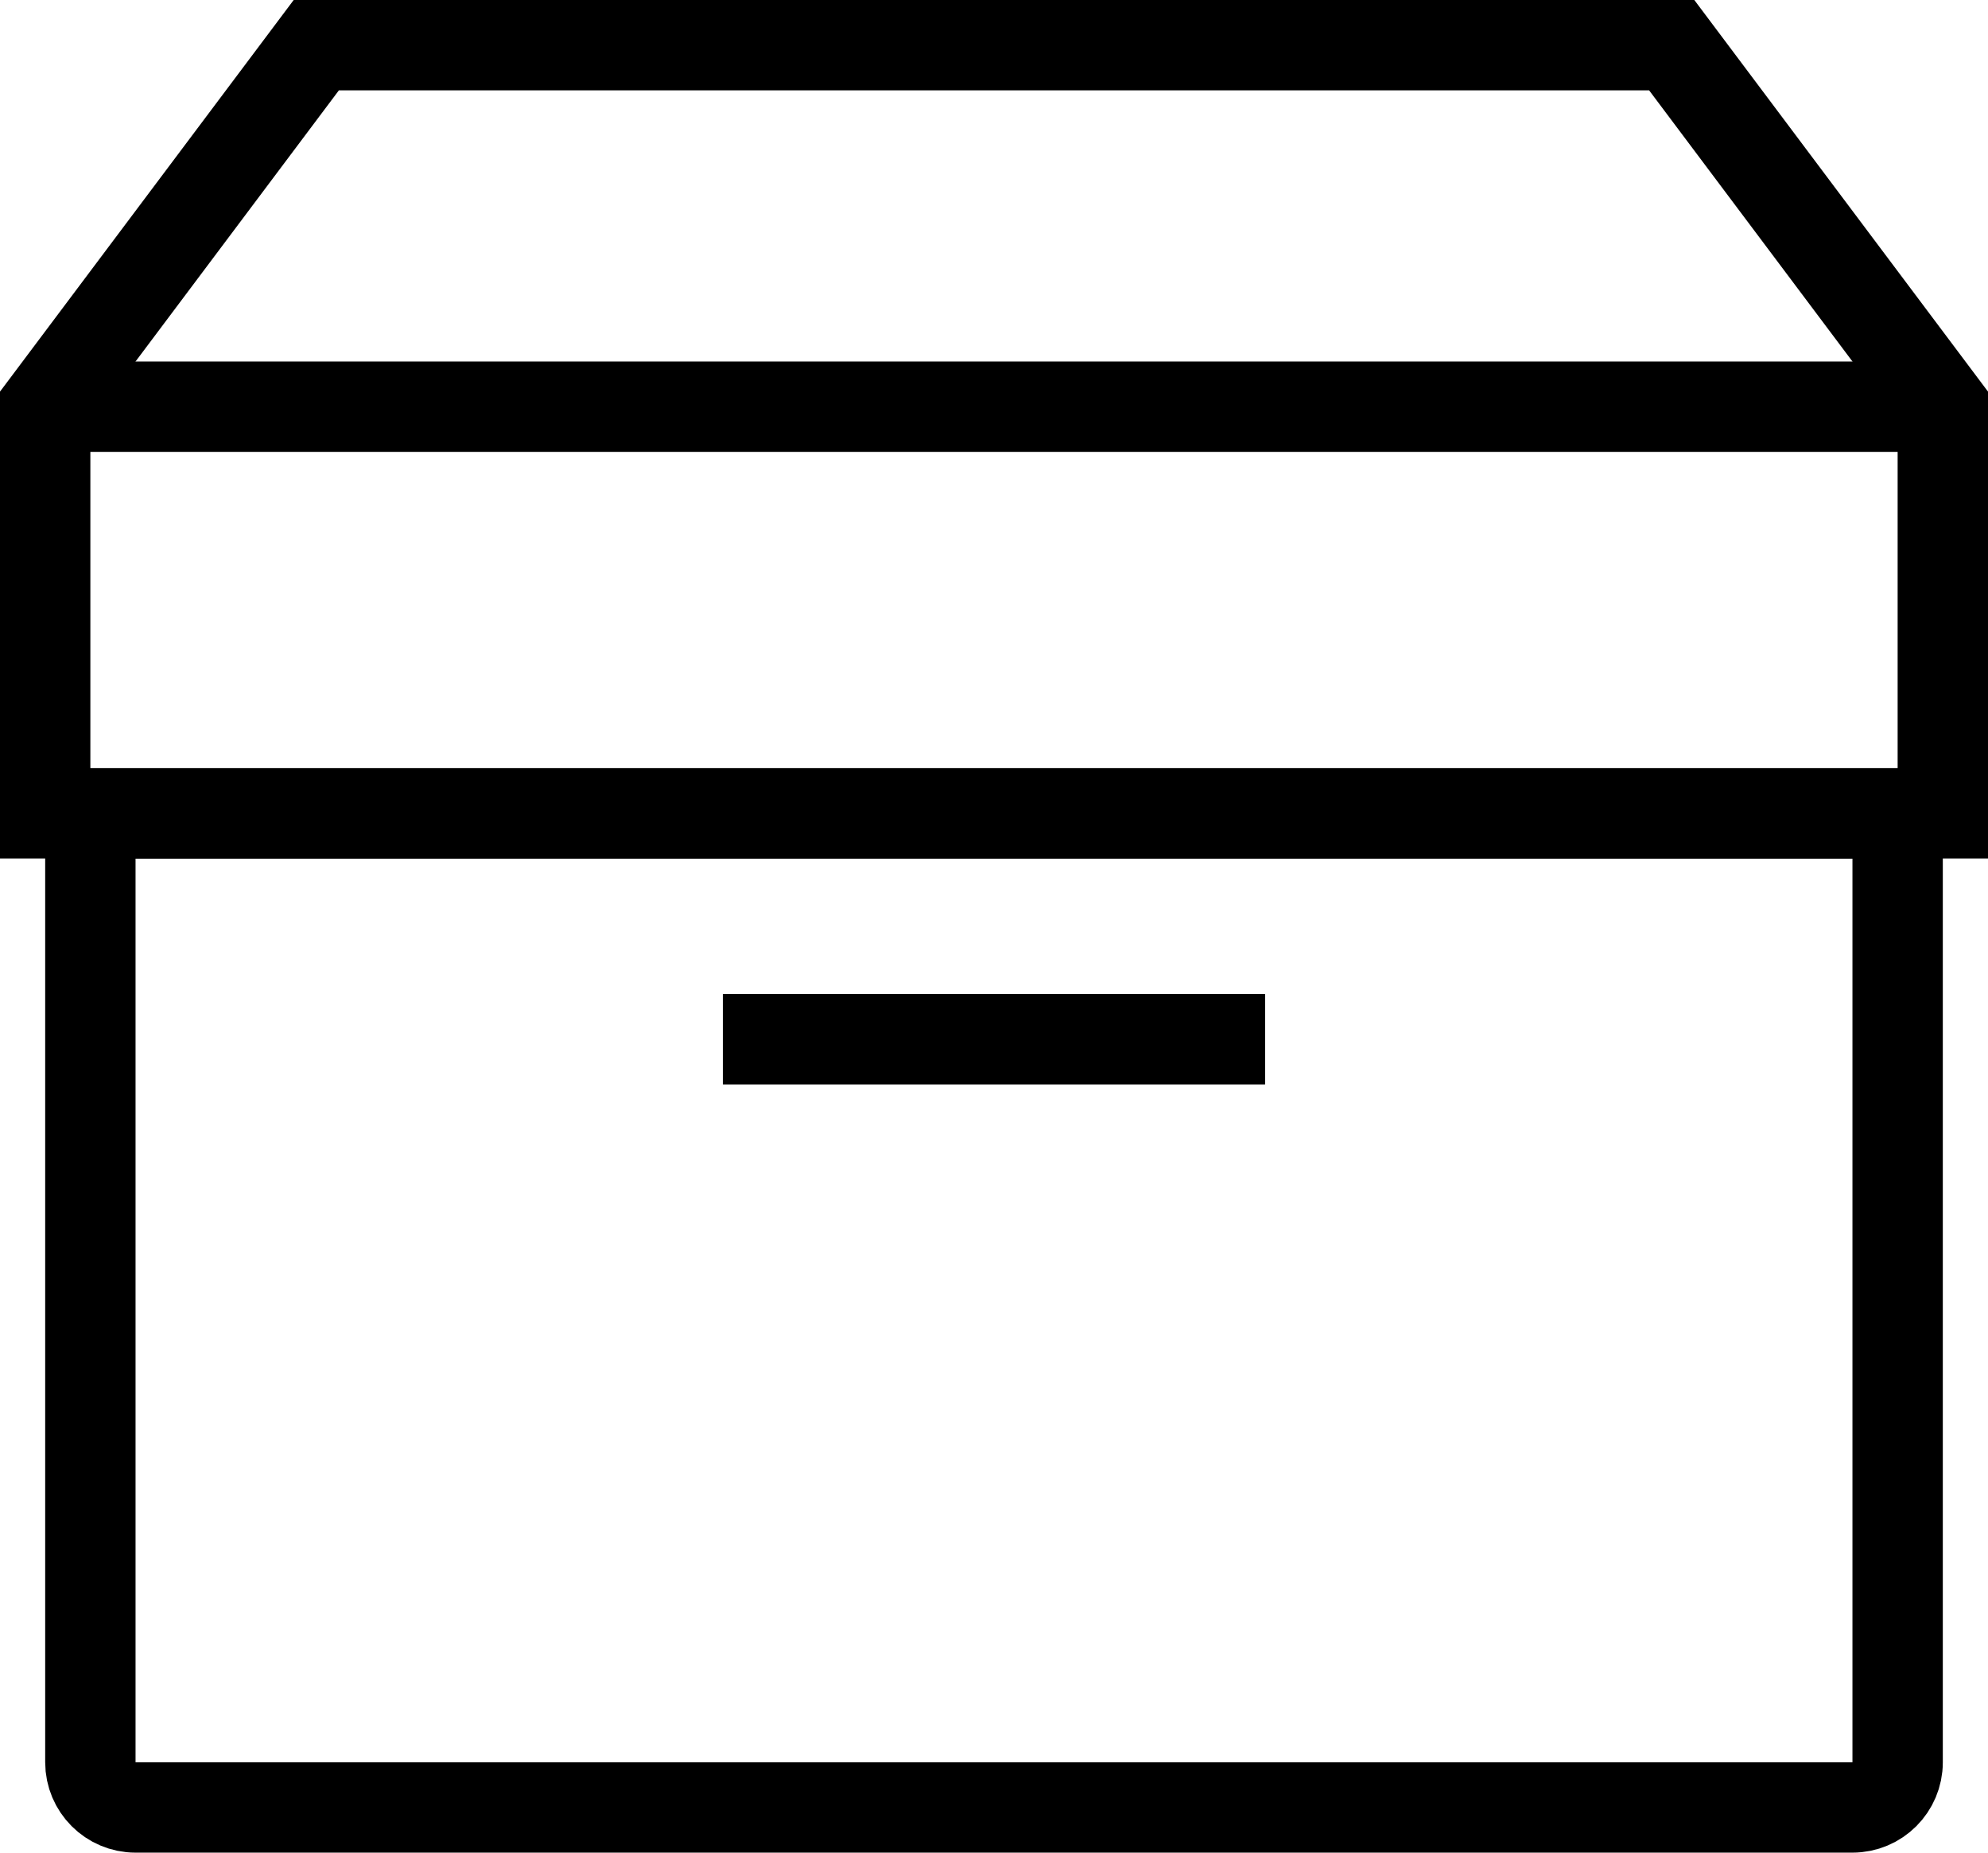 <?xml version="1.0" encoding="utf-8"?>
<!-- Generated by Glyphs Company app at https://glyphs.co -->
<!-- Copyright Glyphs Company. Please follow included license terms. -->
<!-- Do NOT redistribute -->
<svg class="stroked" xmlns="http://www.w3.org/2000/svg" viewBox="0 0 44 41">
    <g class="line" fill="none" stroke="#000" stroke-width="2" stroke-miterlimit="10">
        <path d="M43 9H1M2 18v21c0 .552.448 1 1 1h38c.552 0 1-.448 1-1V18H2z"/>
        <path d="M37 1H7L1 9v9h42V9zM28 23H16"/>
    </g>
</svg>